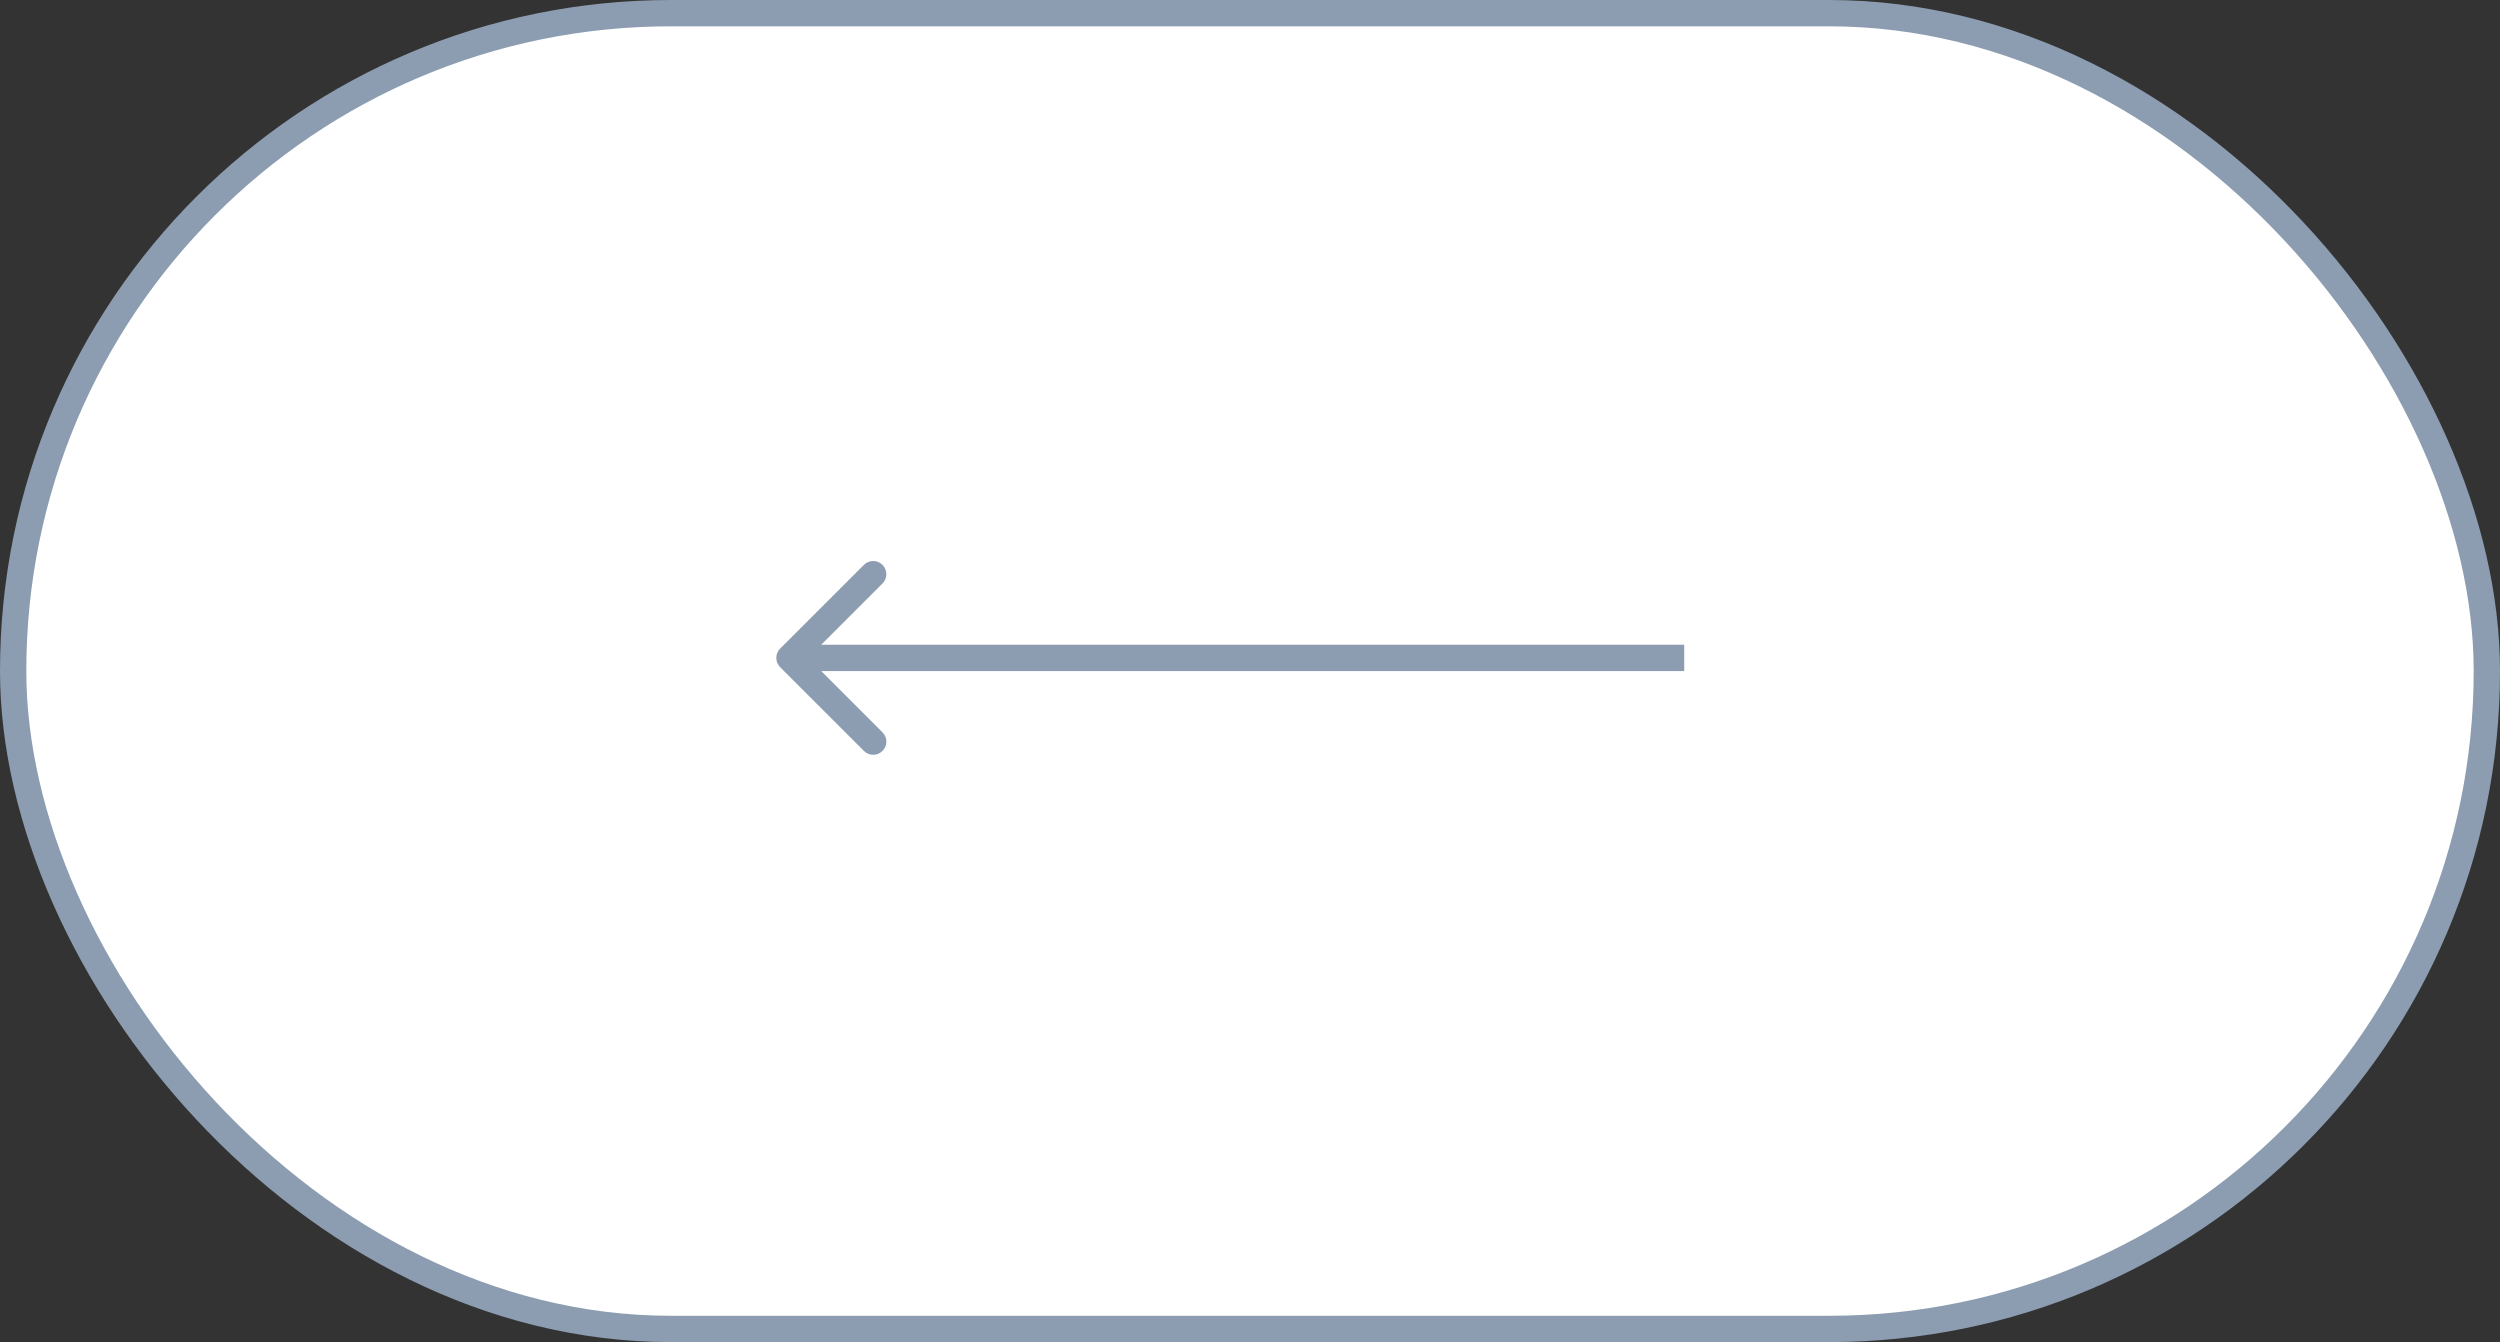<svg width="95" height="51" viewBox="0 0 95 51" fill="none" xmlns="http://www.w3.org/2000/svg">
<rect x="0" y="0" width="95" height="51" fill="#333333" stroke="none"/>
<rect x="0.5" y="0.5" width="94" height="50" rx="25" fill="white" stroke="#8C9DB1"/>
<path d="M29.646 24.646C29.451 24.842 29.451 25.158 29.646 25.354L32.828 28.535C33.024 28.731 33.34 28.731 33.535 28.535C33.731 28.34 33.731 28.024 33.535 27.828L30.707 25L33.535 22.172C33.731 21.976 33.731 21.66 33.535 21.465C33.34 21.269 33.024 21.269 32.828 21.465L29.646 24.646ZM64 25L64 24.5L30 24.5L30 25L30 25.5L64 25.5L64 25Z" fill="#8C9DB1"/>
</svg>
